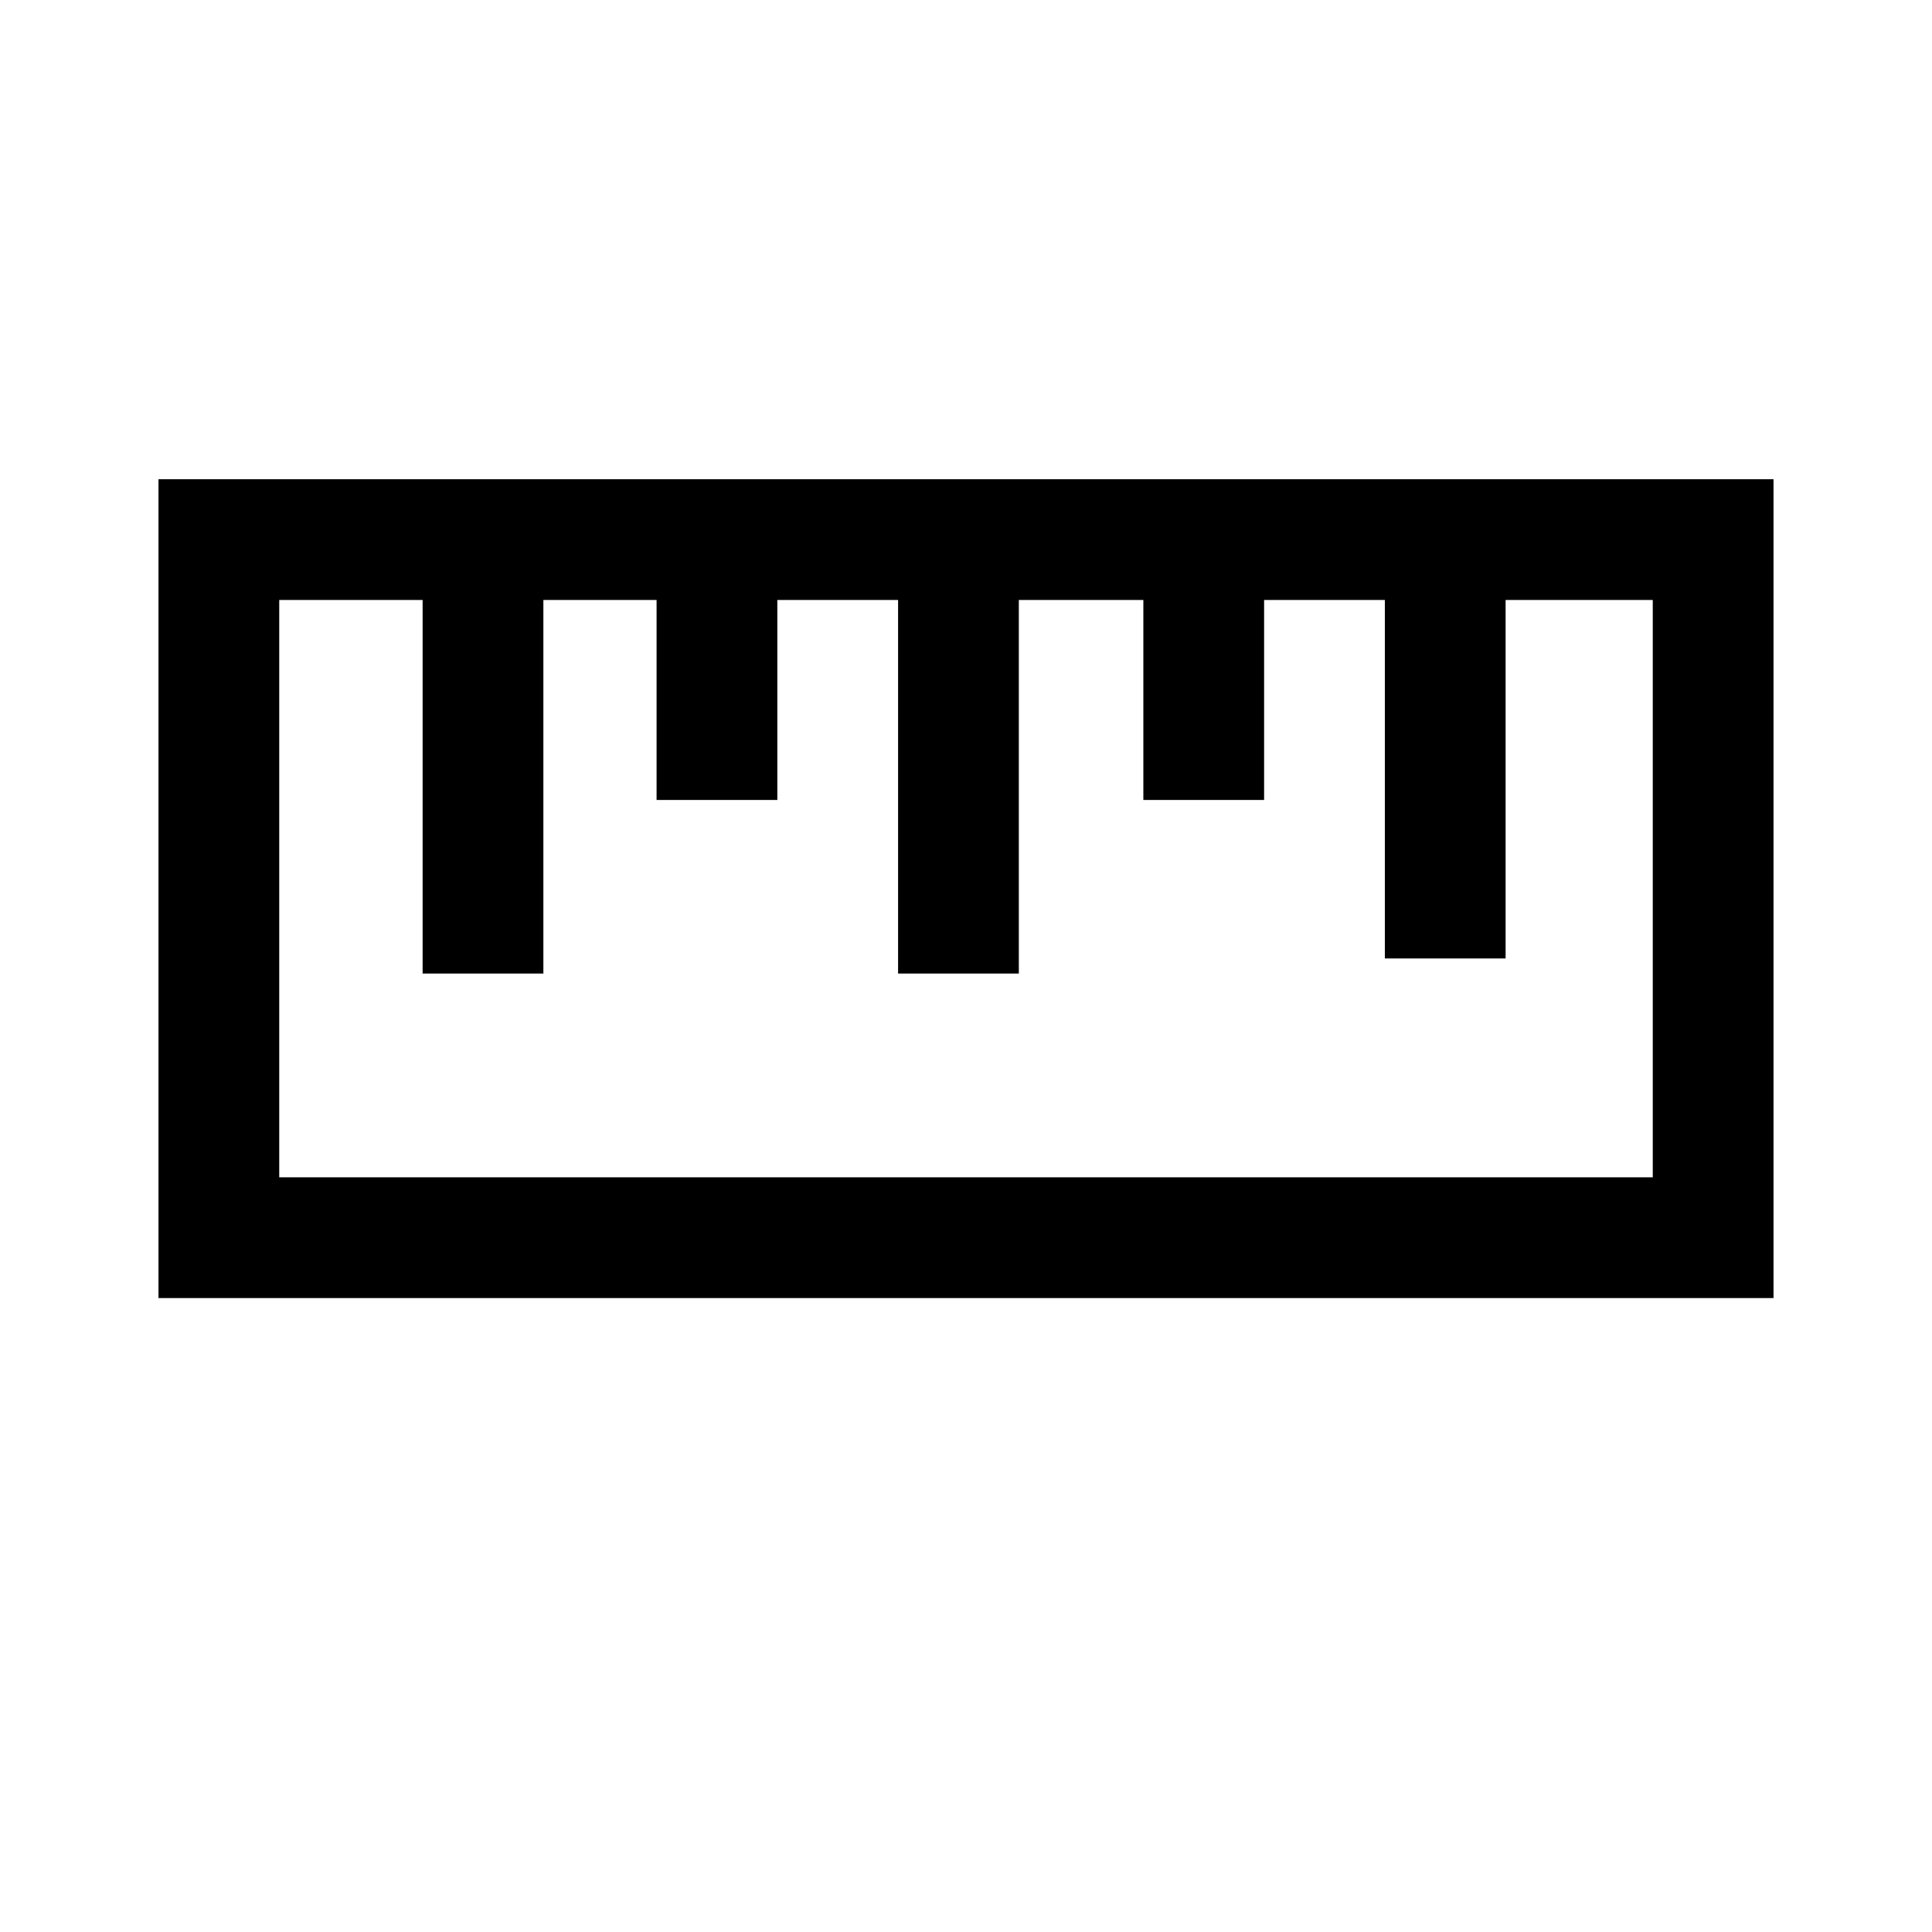 <svg viewBox="0 0 512 512" xmlns="http://www.w3.org/2000/svg"><path d="M144 312h294V159h-39v95h-32v-95h-32v53h-32v-53h-33v99h-32v-99h-32v53h-32v-53h-30v99h-32v-99H74v153h70zM42 127h428v217H42V127z"/></svg>